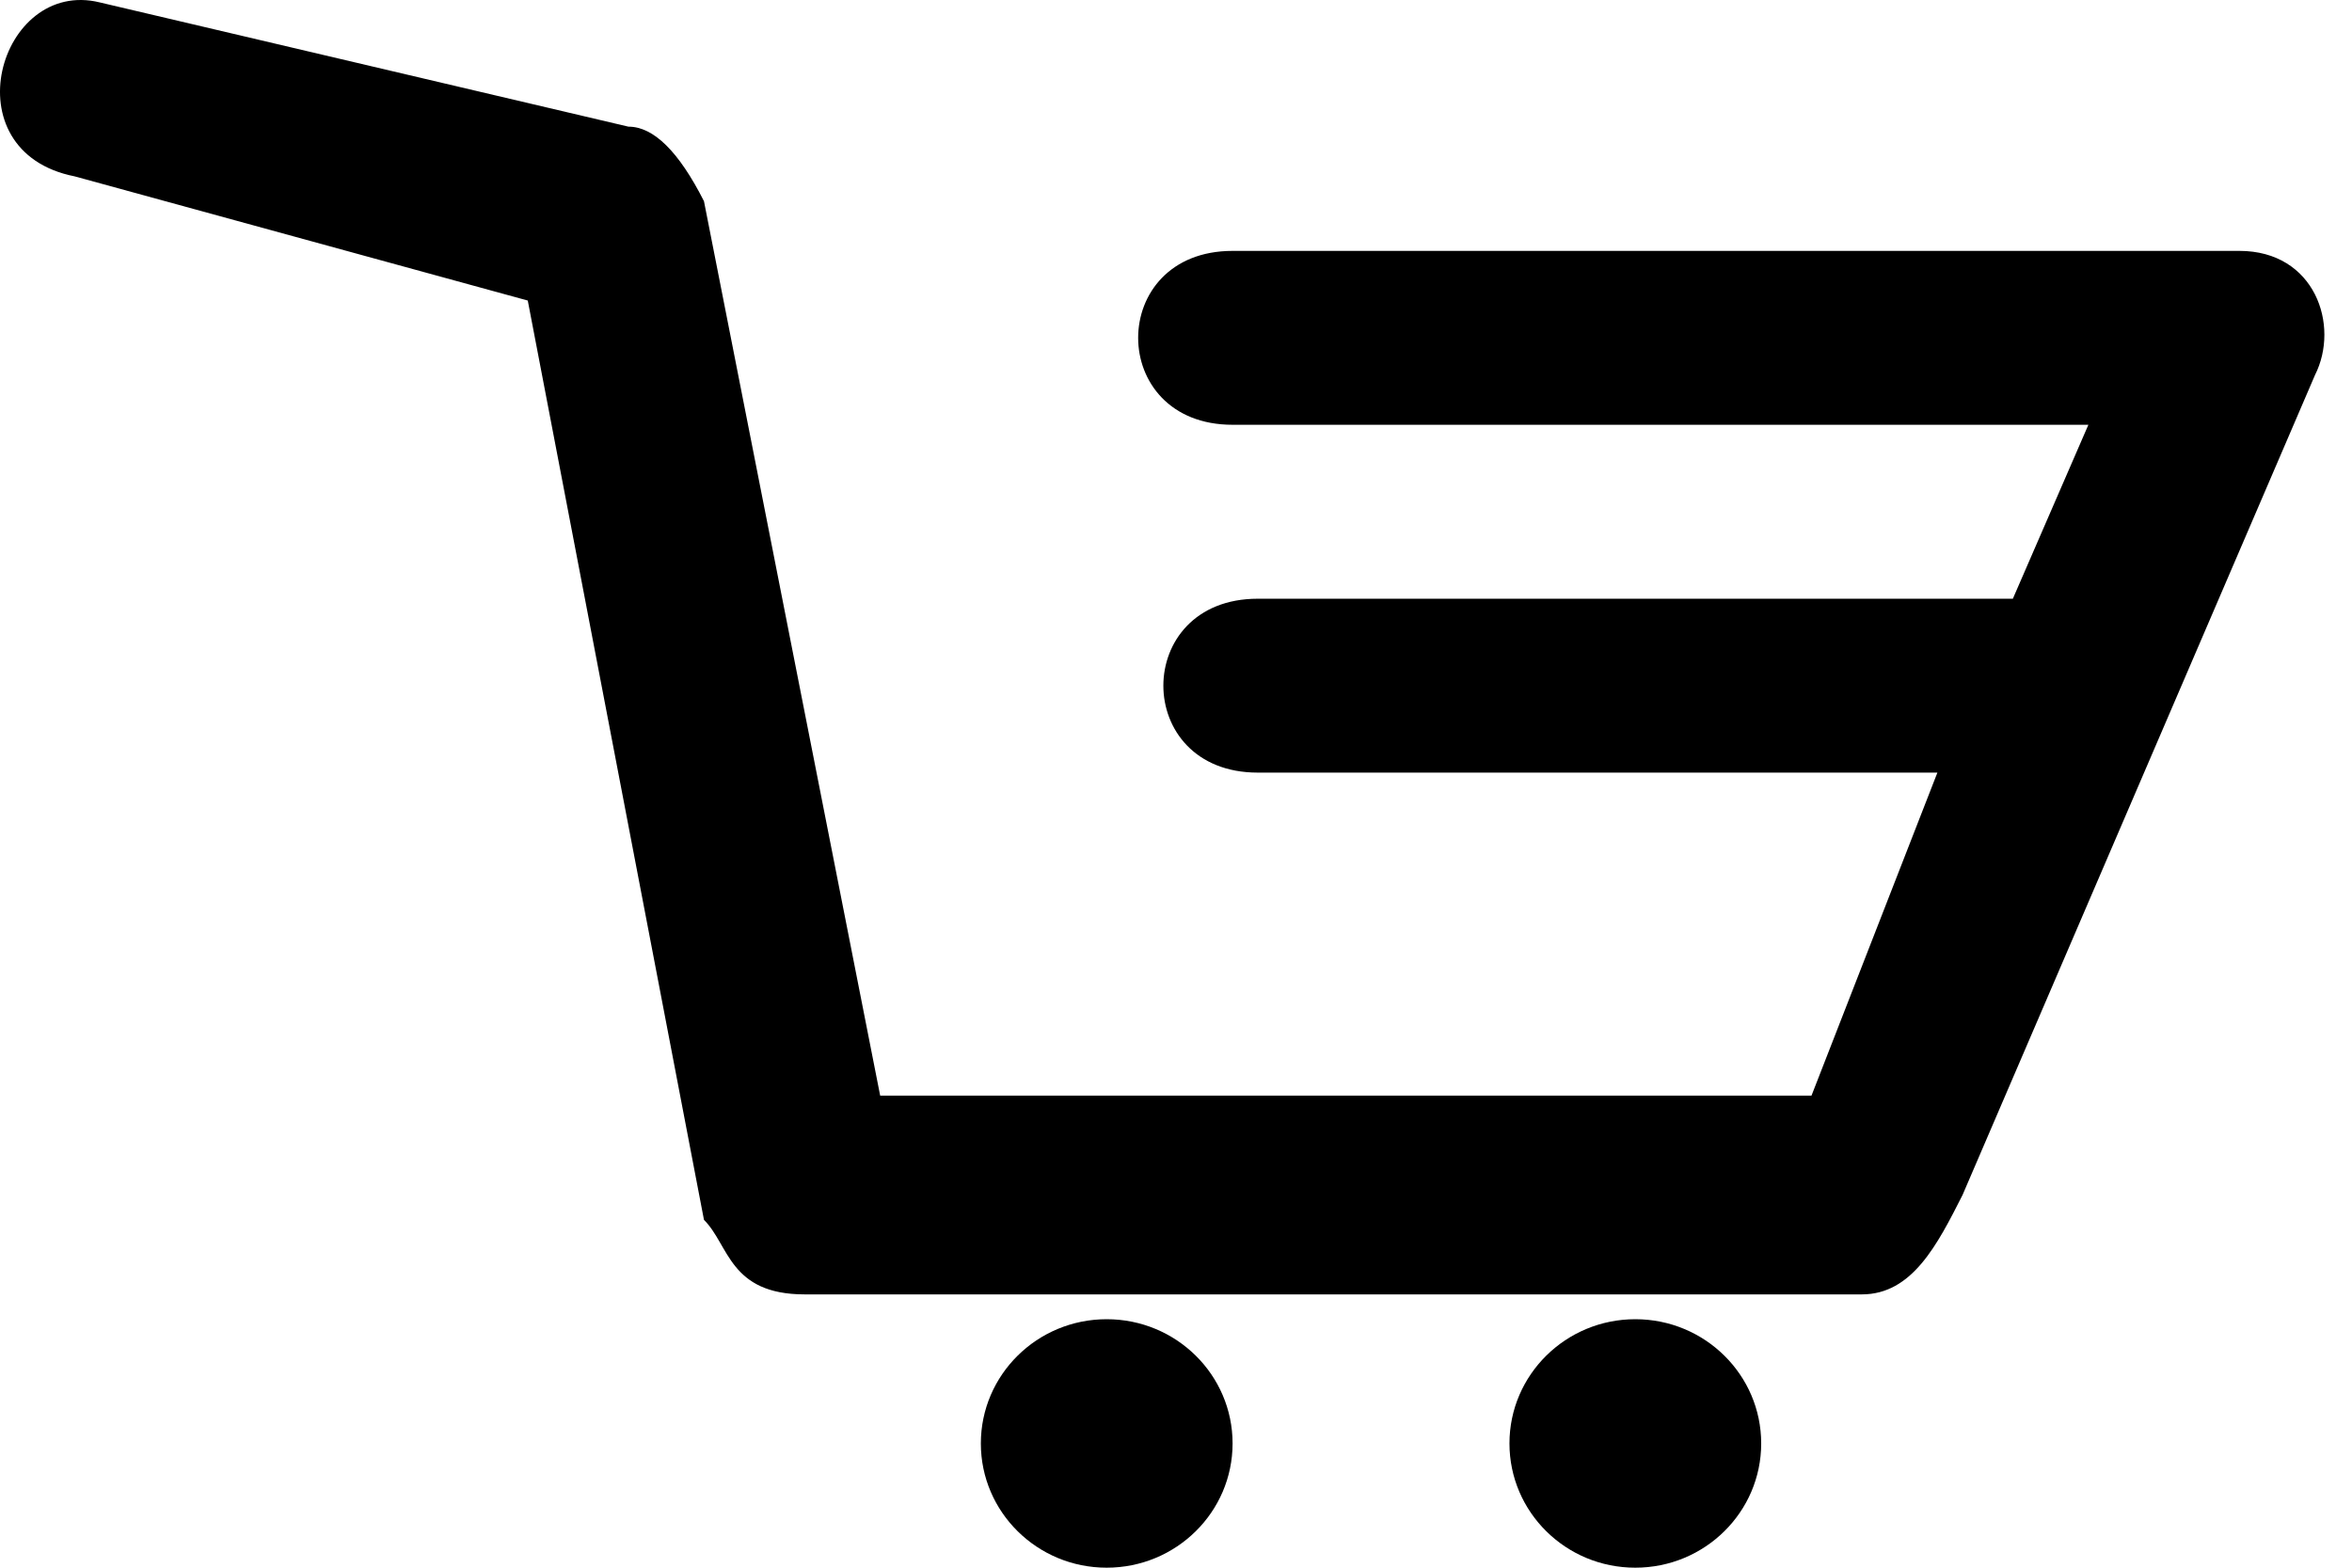 <svg width="36" height="24" viewBox="0 0 36 24" fill="none" xmlns="http://www.w3.org/2000/svg">
<path d="M25.03 24C26.094 24 26.957 23.148 26.957 22.098C26.957 21.048 26.094 20.196 25.03 20.196C23.966 20.196 23.104 21.048 23.104 22.098C23.104 23.148 23.966 24 25.03 24Z" fill="black"/>
<path d="M19.251 9.166H30.809L31.965 6.503H18.866C16.939 6.503 16.939 3.841 18.866 3.841H34.277C35.433 3.841 35.818 4.982 35.433 5.743L30.039 18.294C29.654 19.055 29.268 19.816 28.498 19.816H12.316C11.16 19.816 11.16 19.055 10.775 18.675L8.078 4.601L1.143 2.7C-0.784 2.319 -0.013 -0.343 1.528 0.037L9.619 1.939C10.004 1.939 10.389 2.319 10.775 3.08L13.472 16.773H27.727L29.654 11.828H19.251C17.325 11.828 17.325 9.166 19.251 9.166Z" fill="black"/>
<path d="M16.939 24C18.003 24 18.866 23.148 18.866 22.098C18.866 21.048 18.003 20.196 16.939 20.196C15.875 20.196 15.013 21.048 15.013 22.098C15.013 23.148 15.875 24 16.939 24Z" fill="black"/>
</svg>

